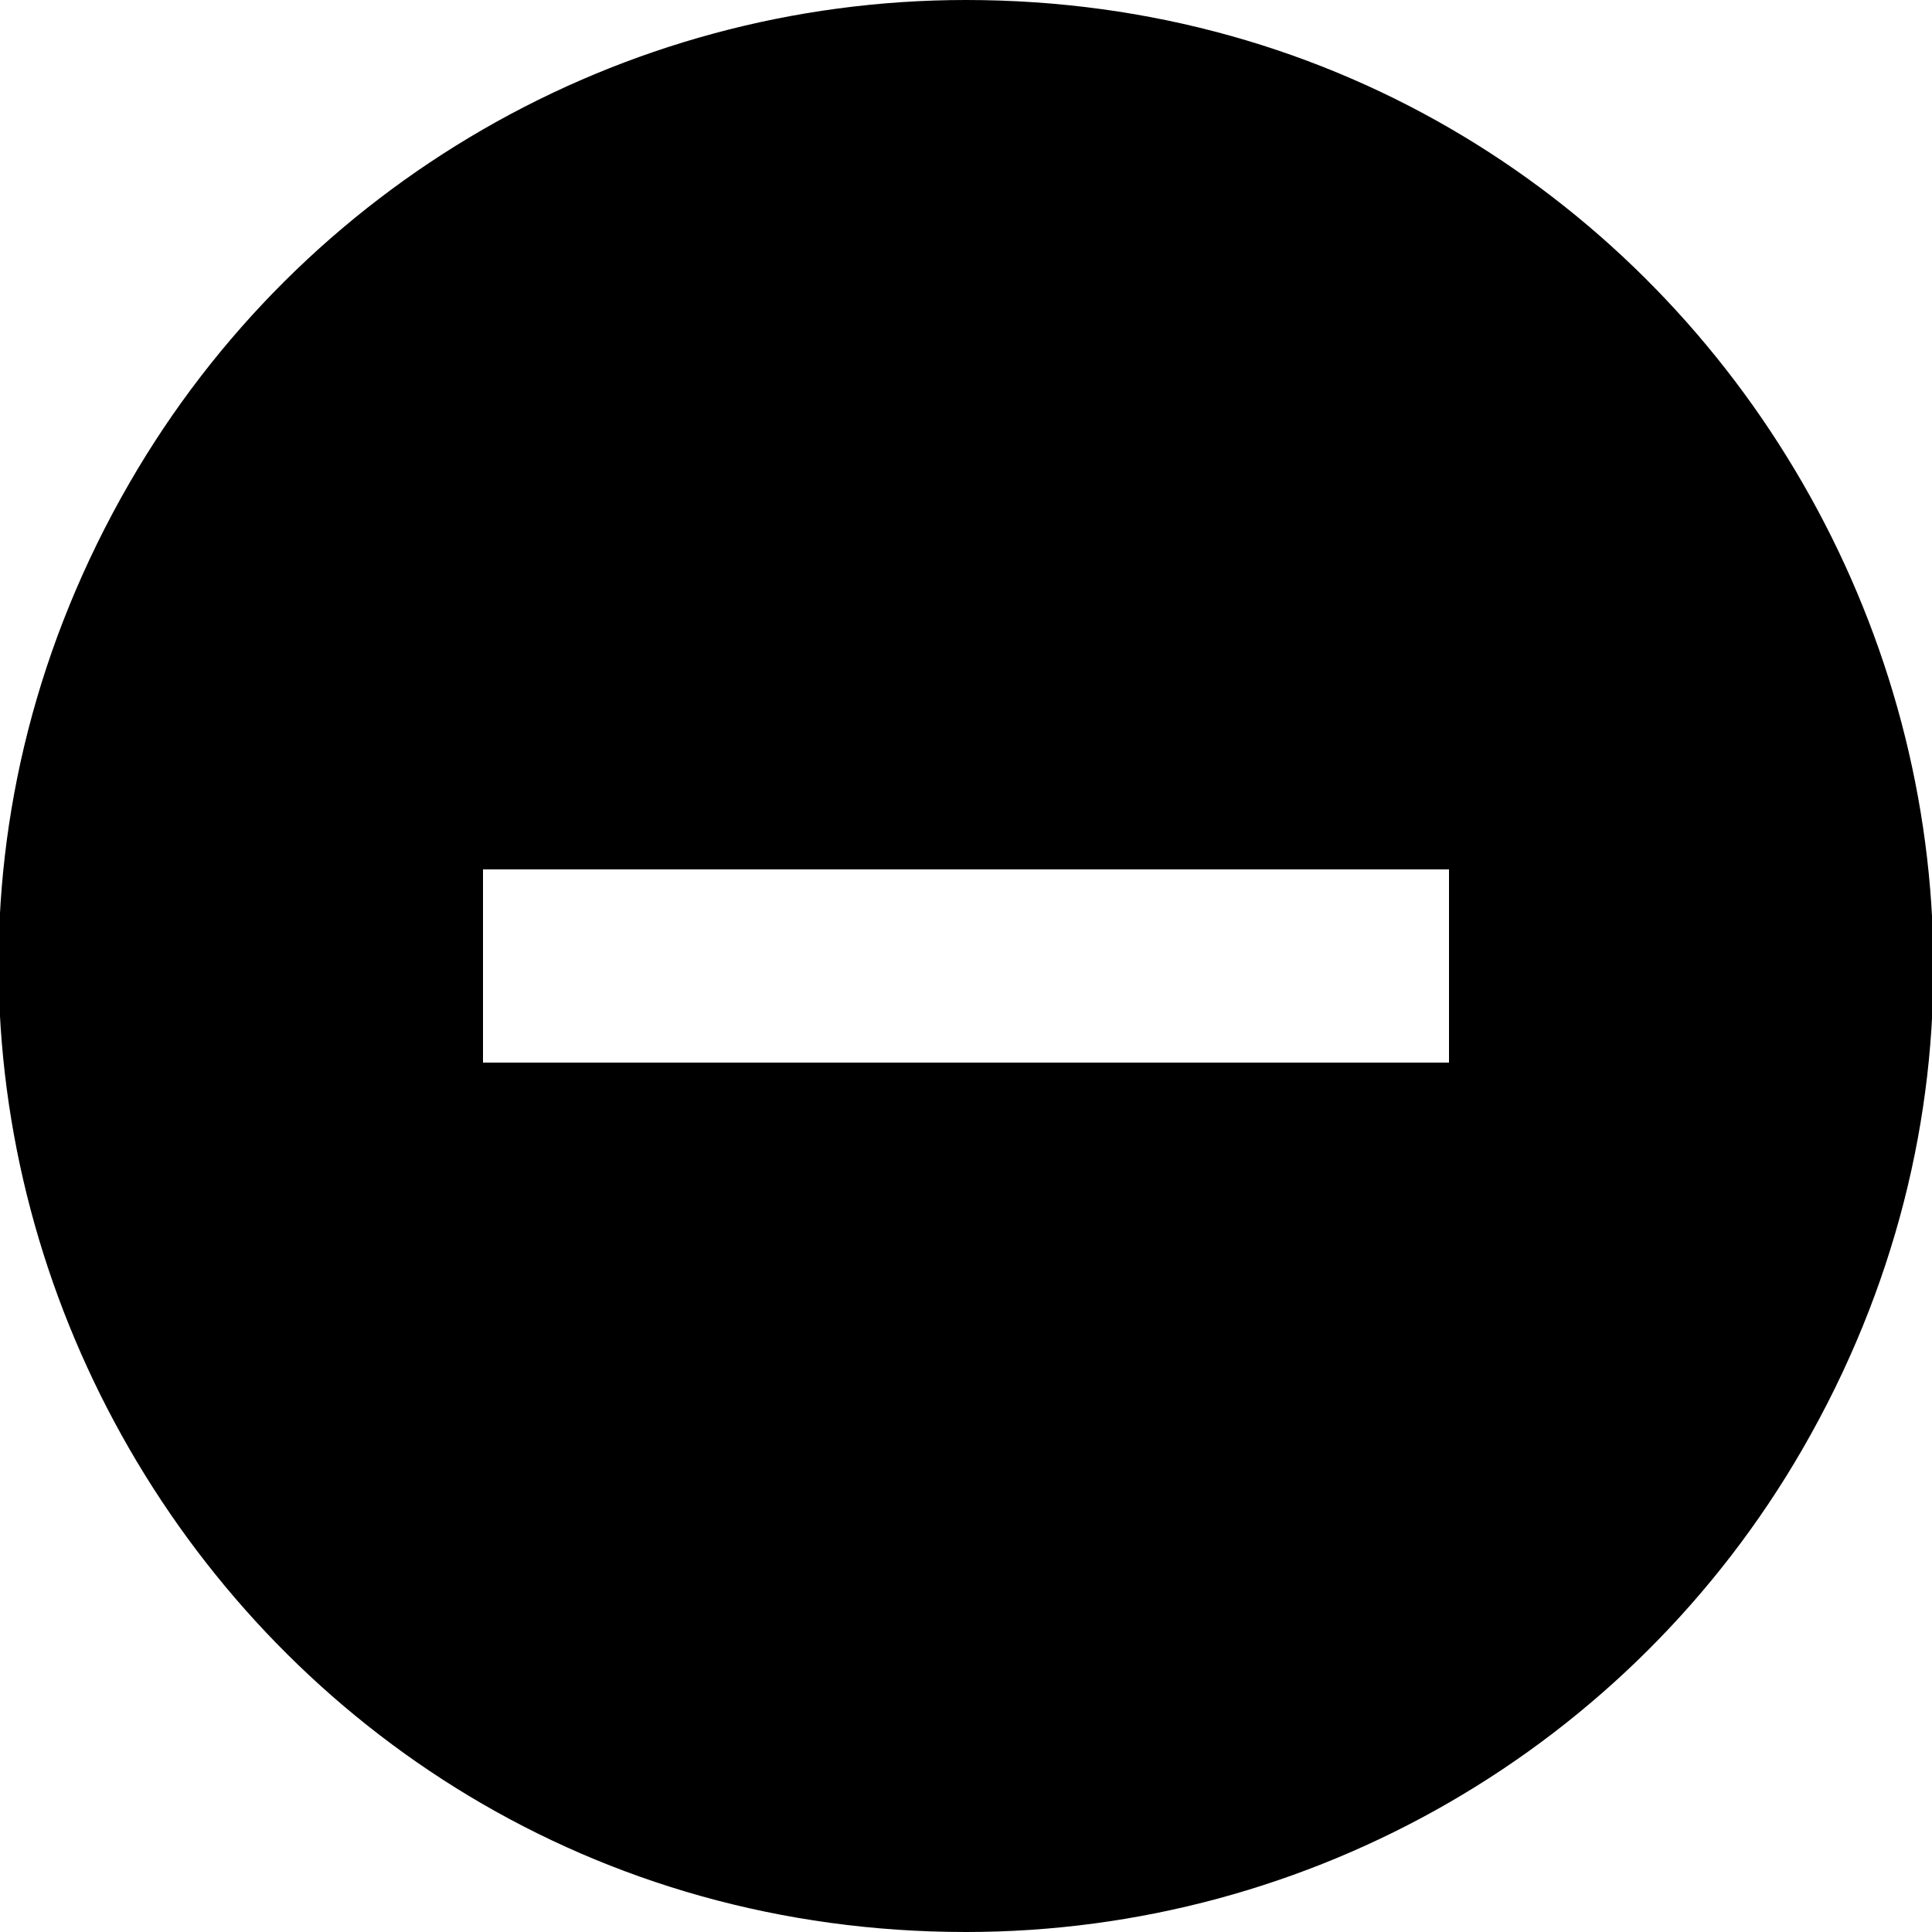 <svg viewBox="0 0 20 20" fill="currentColor" height="1em" width="1em">
  <path d="M 11 9 L 9 9 L 5 9 L 5 11 L 9 11 L 11 11 L 15 11 L 15 9 L 11 9 Z M 10 20 C 2.302 20 -2.509 11.667 1.34 5 C 3.126 1.906 6.427 0 10 0 C 17.698 0 22.509 8.333 18.66 15 C 16.874 18.094 13.573 20 10 20 Z"></path>
</svg>